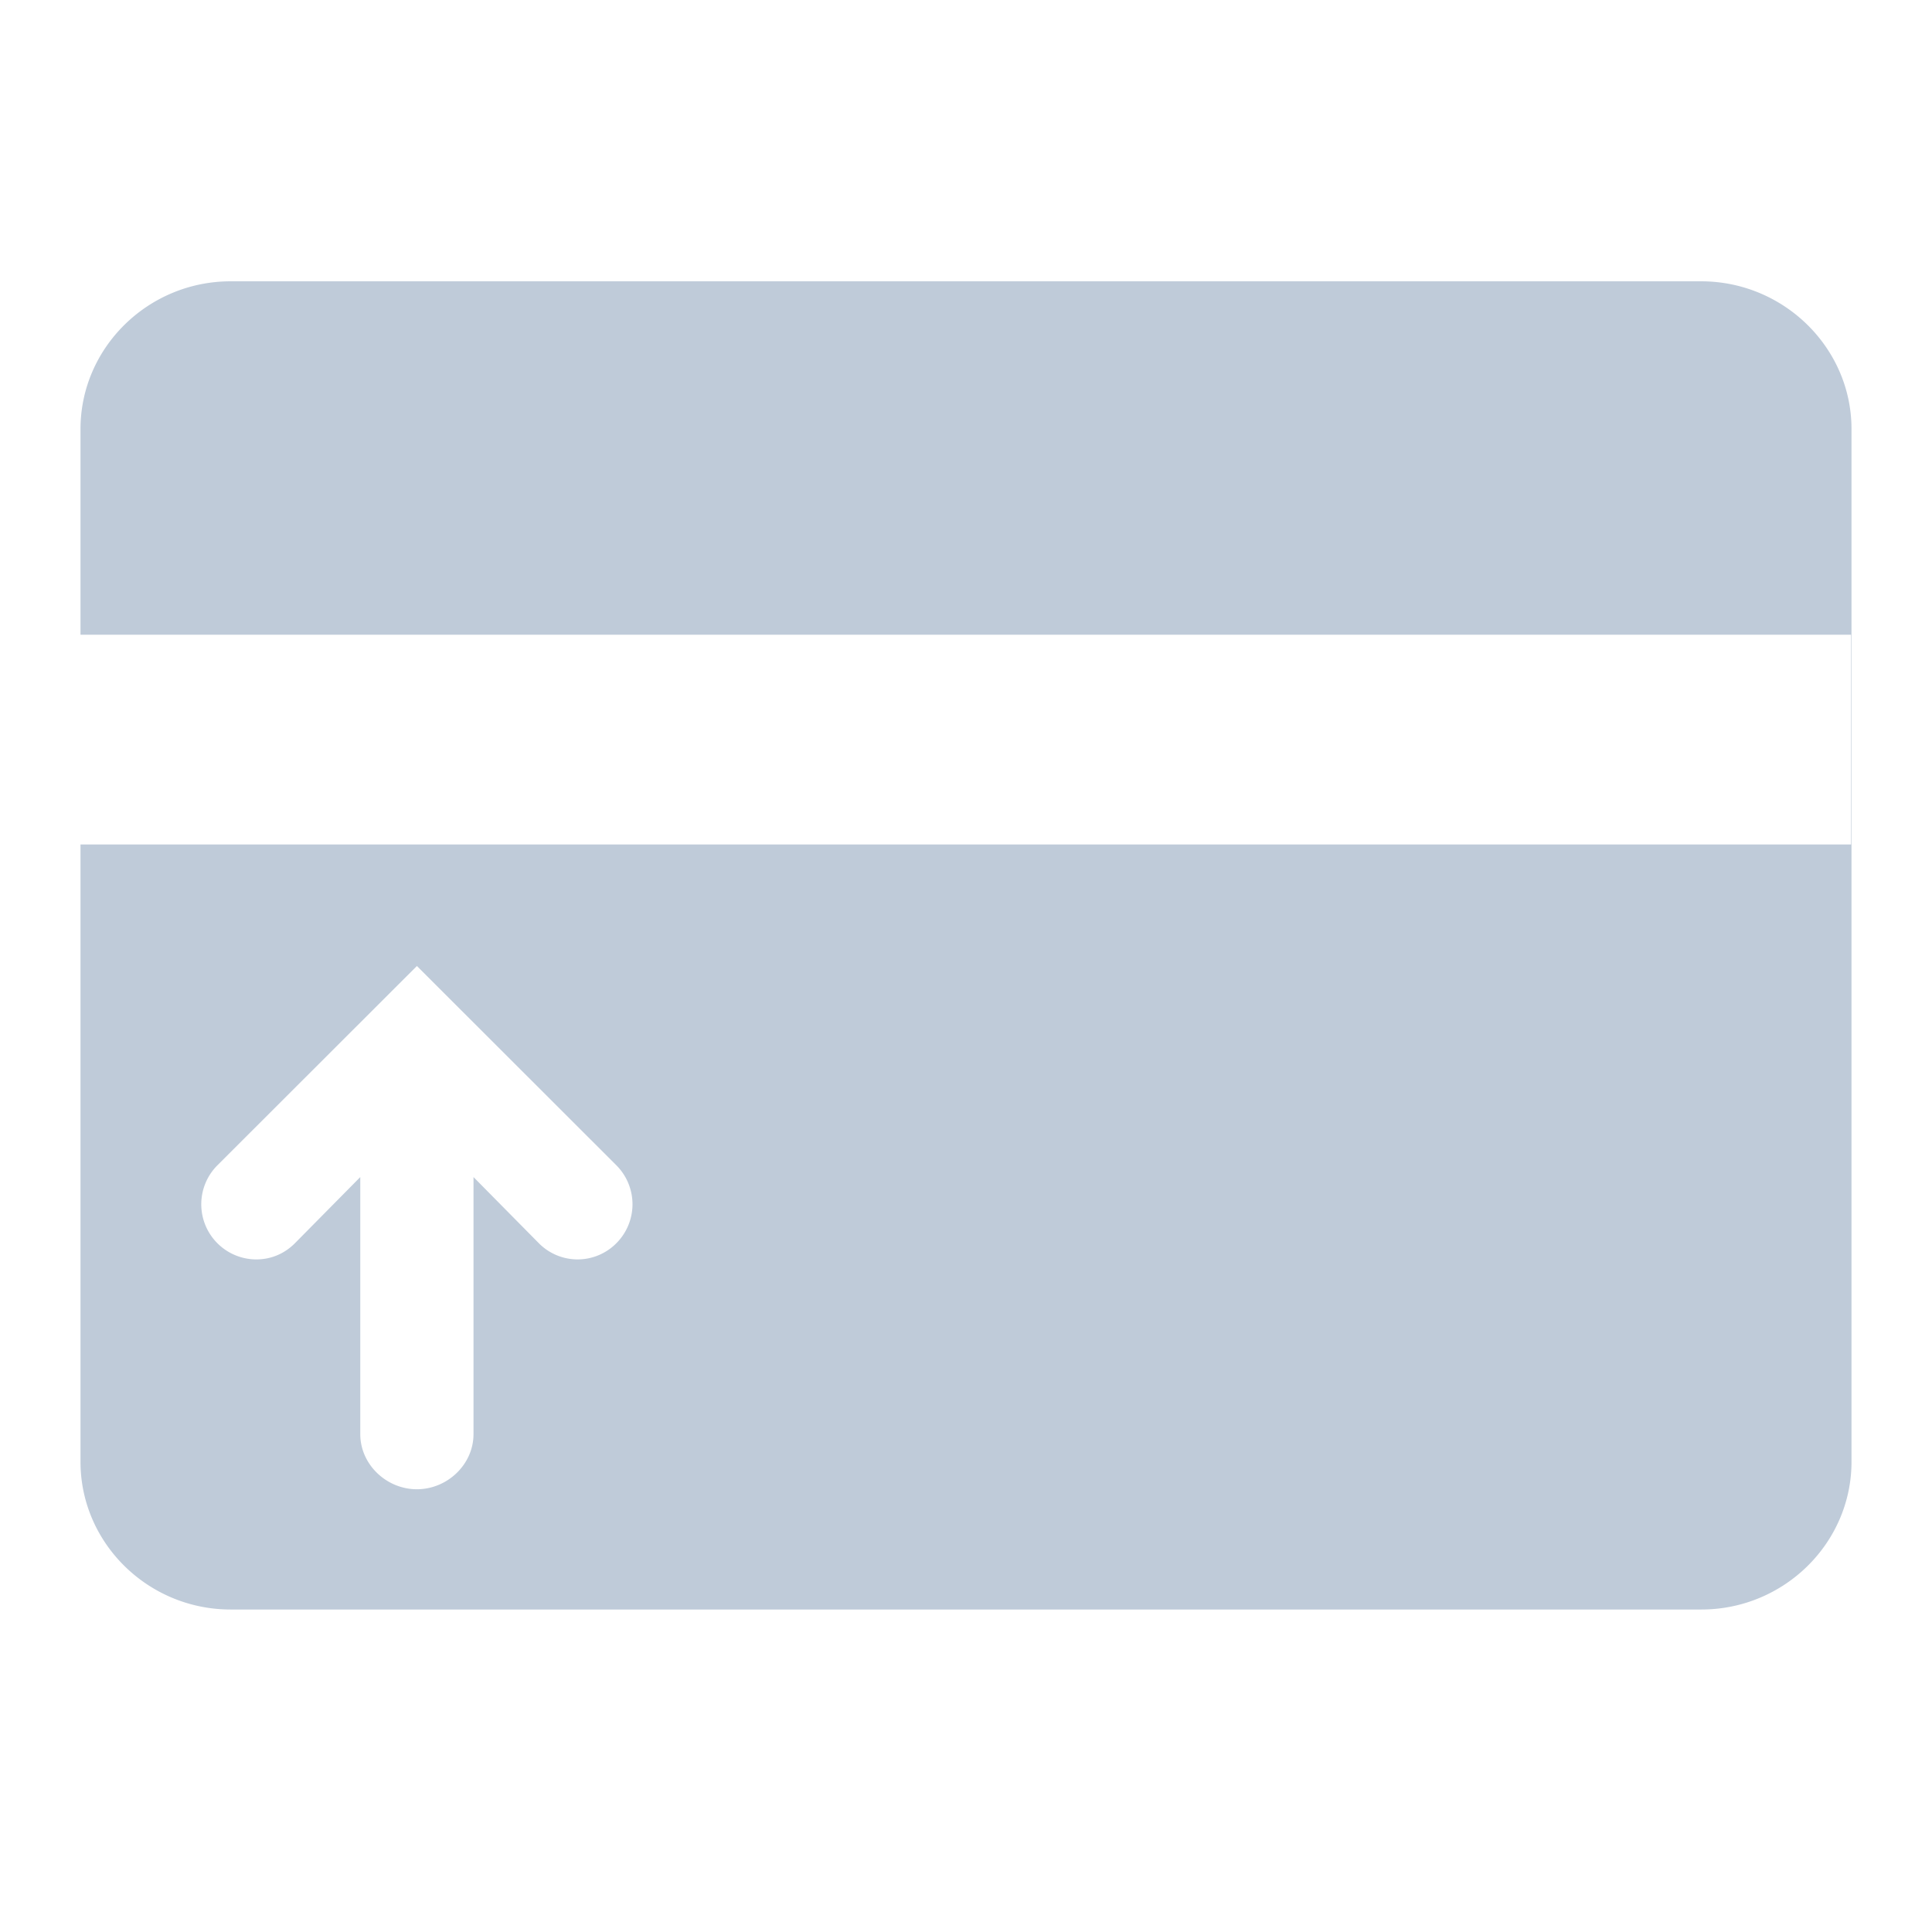 <?xml version="1.0" standalone="no"?><!DOCTYPE svg PUBLIC "-//W3C//DTD SVG 1.1//EN" "http://www.w3.org/Graphics/SVG/1.1/DTD/svg11.dtd"><svg t="1546425847593" class="icon" style="" viewBox="0 0 1024 1024" version="1.1" xmlns="http://www.w3.org/2000/svg" p-id="2675" xmlns:xlink="http://www.w3.org/1999/xlink" width="300" height="300"><defs><style type="text/css"></style></defs><path d="M42.667 447.573h938.411v-111.147H42.667v-109.013c0-43.093 35.797-78.315 79.573-78.315h779.392c43.776 0 79.701 35.243 79.701 78.293v547.392c0 43.093-35.797 78.293-79.573 78.293H122.24c-43.776 0-79.573-35.2-79.573-78.293V447.552z m284.011 211.371a29.227 29.227 0 0 0 0-41.323L220.971 512l-105.707 105.6a29.227 29.227 0 0 0 20.565 49.92c7.552 0 14.763-2.837 20.48-8.576l34.645-35.072v136.235c0 16.107 13.888 29.227 30.016 29.227 16.107 0 29.995-13.12 29.995-29.227v-136.235l34.645 35.072a28.885 28.885 0 0 0 41.067 0z" p-id="2676" fill="#bfcbd9"></path></svg>